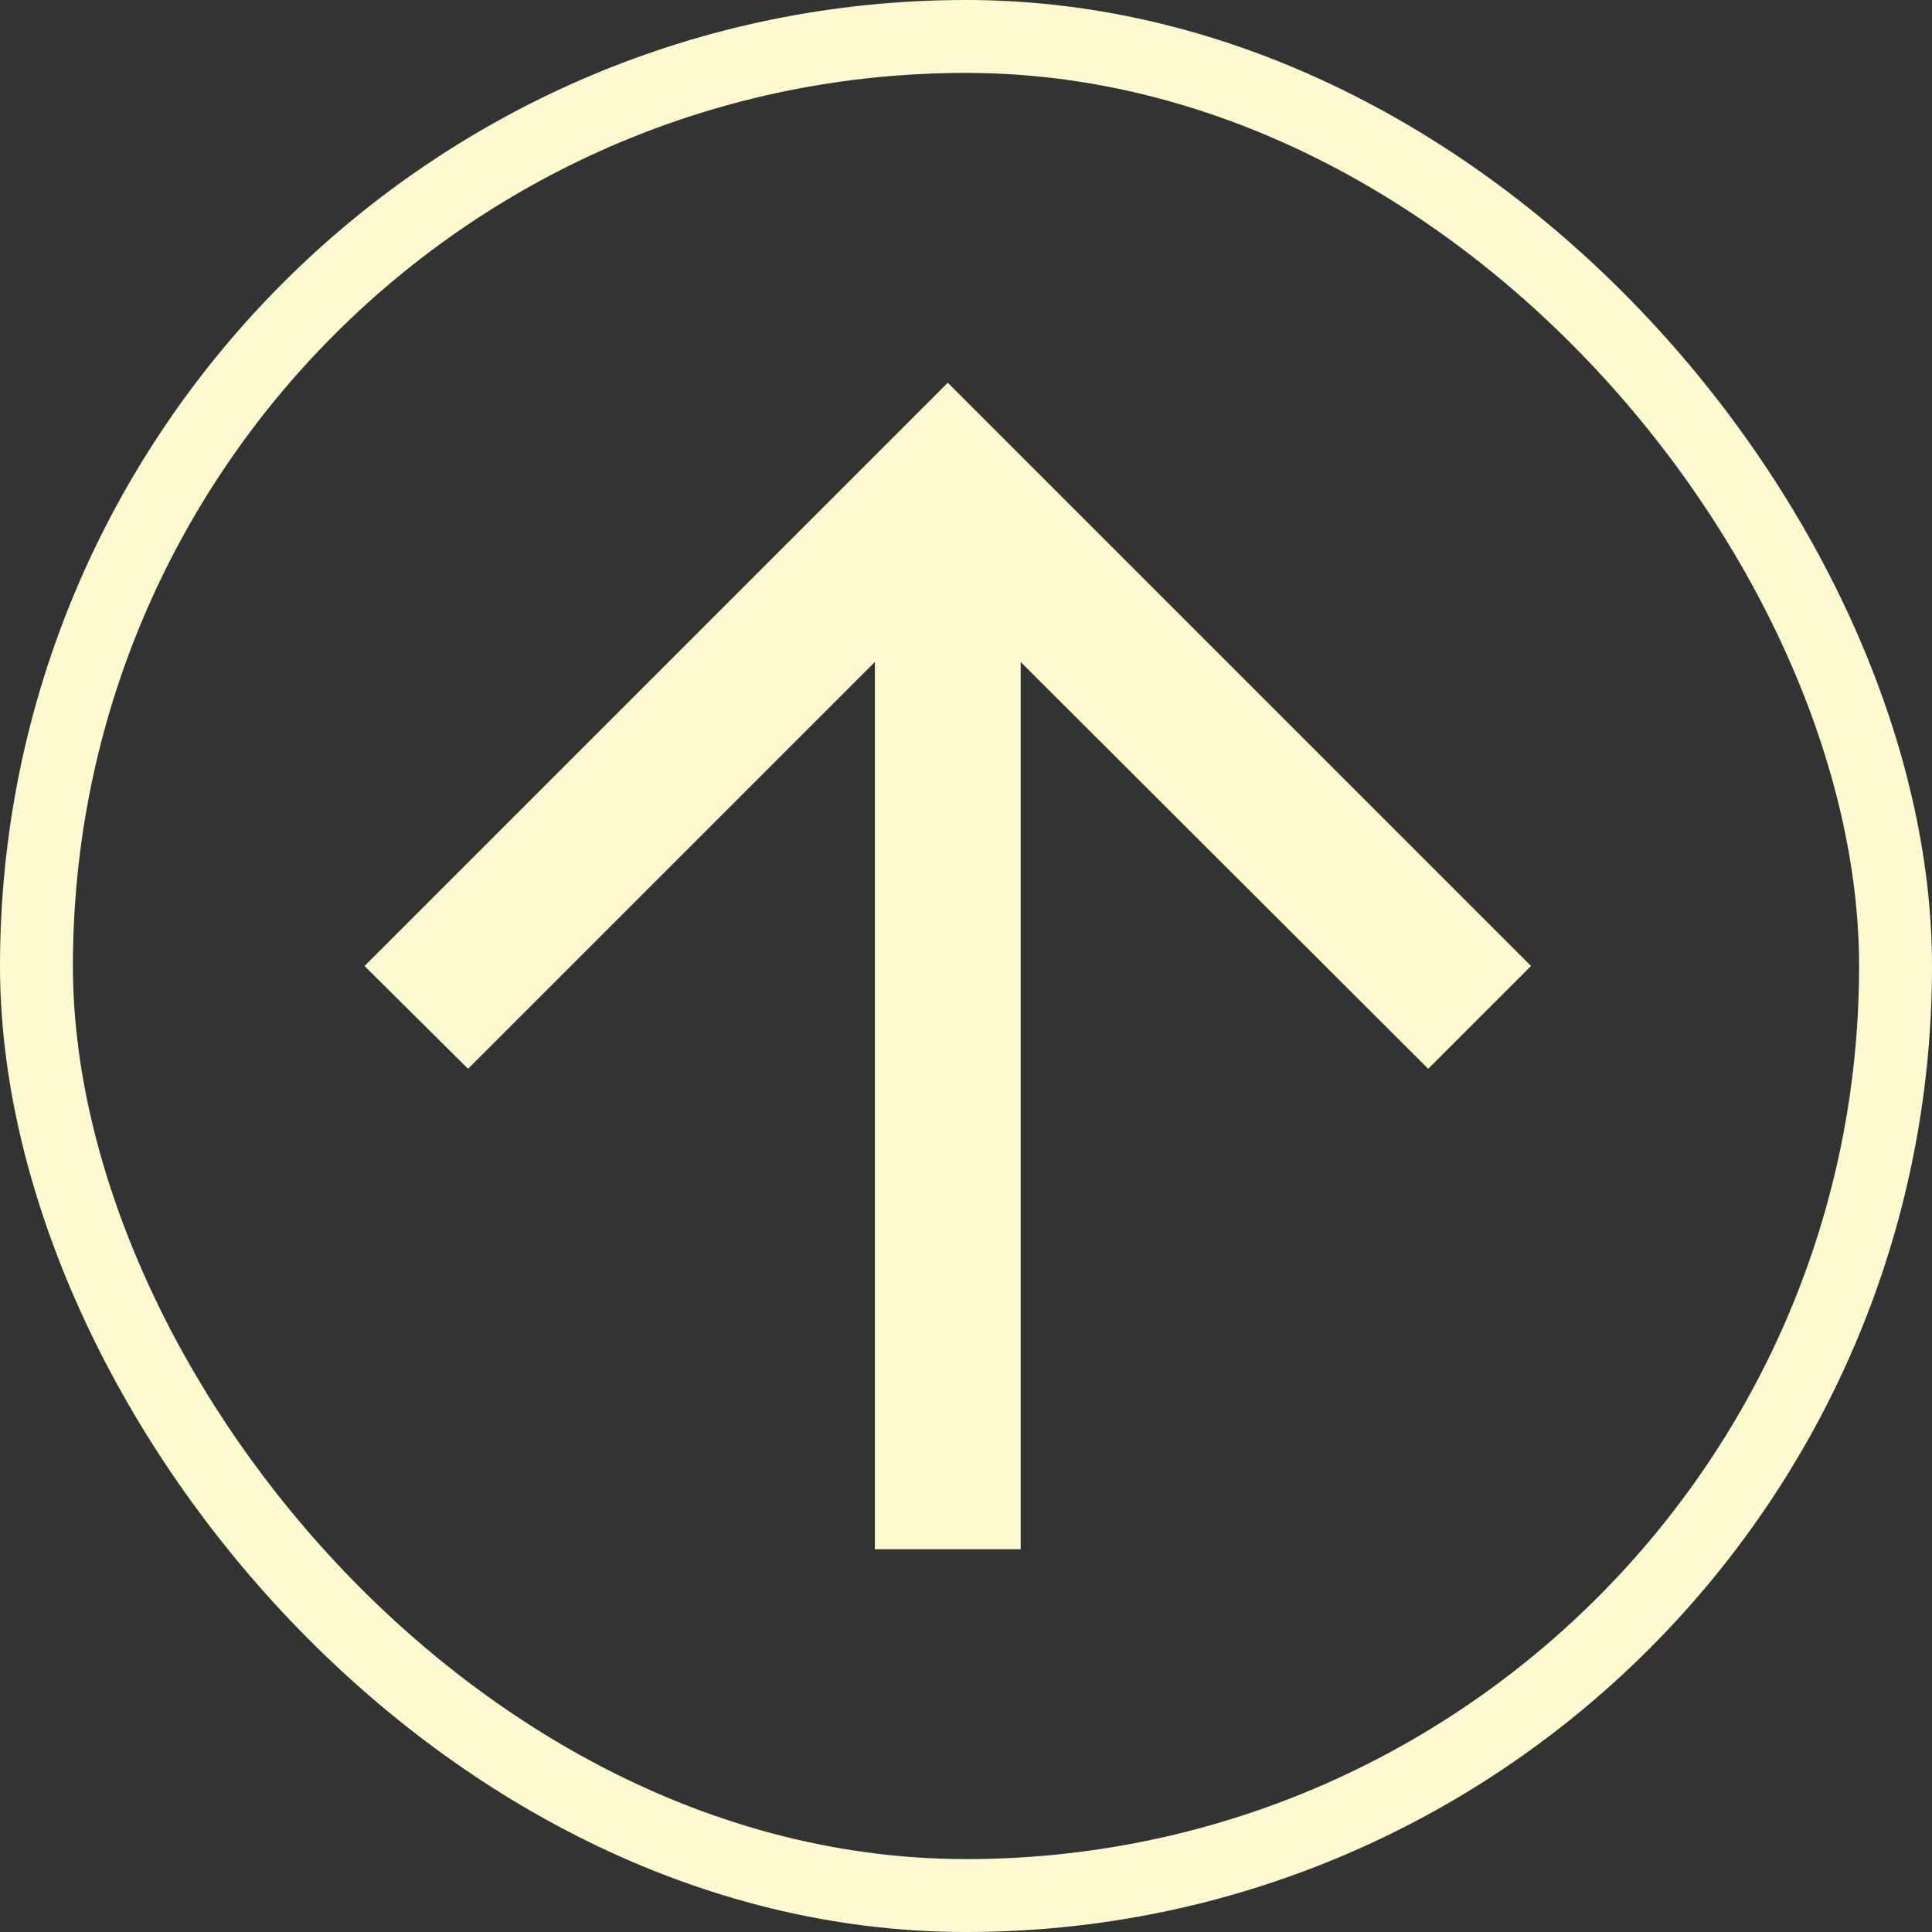 <svg width="53" height="53" viewBox="0 0 53 53" fill="none" xmlns="http://www.w3.org/2000/svg">
<rect x="0" y="0" width="53" height="53" fill="#333333" stroke="none"/>
<rect x="1" y="1" width="51" height="51" rx="25.5" stroke="#FEF9D0" stroke-width="2"/>
<path d="M10 26.5L12.84 29.32L24 18.16V42.5H28V18.16L39.18 29.32L42 26.5L26 10.5L10 26.5Z" fill="#FEF9D0"/>
</svg>
